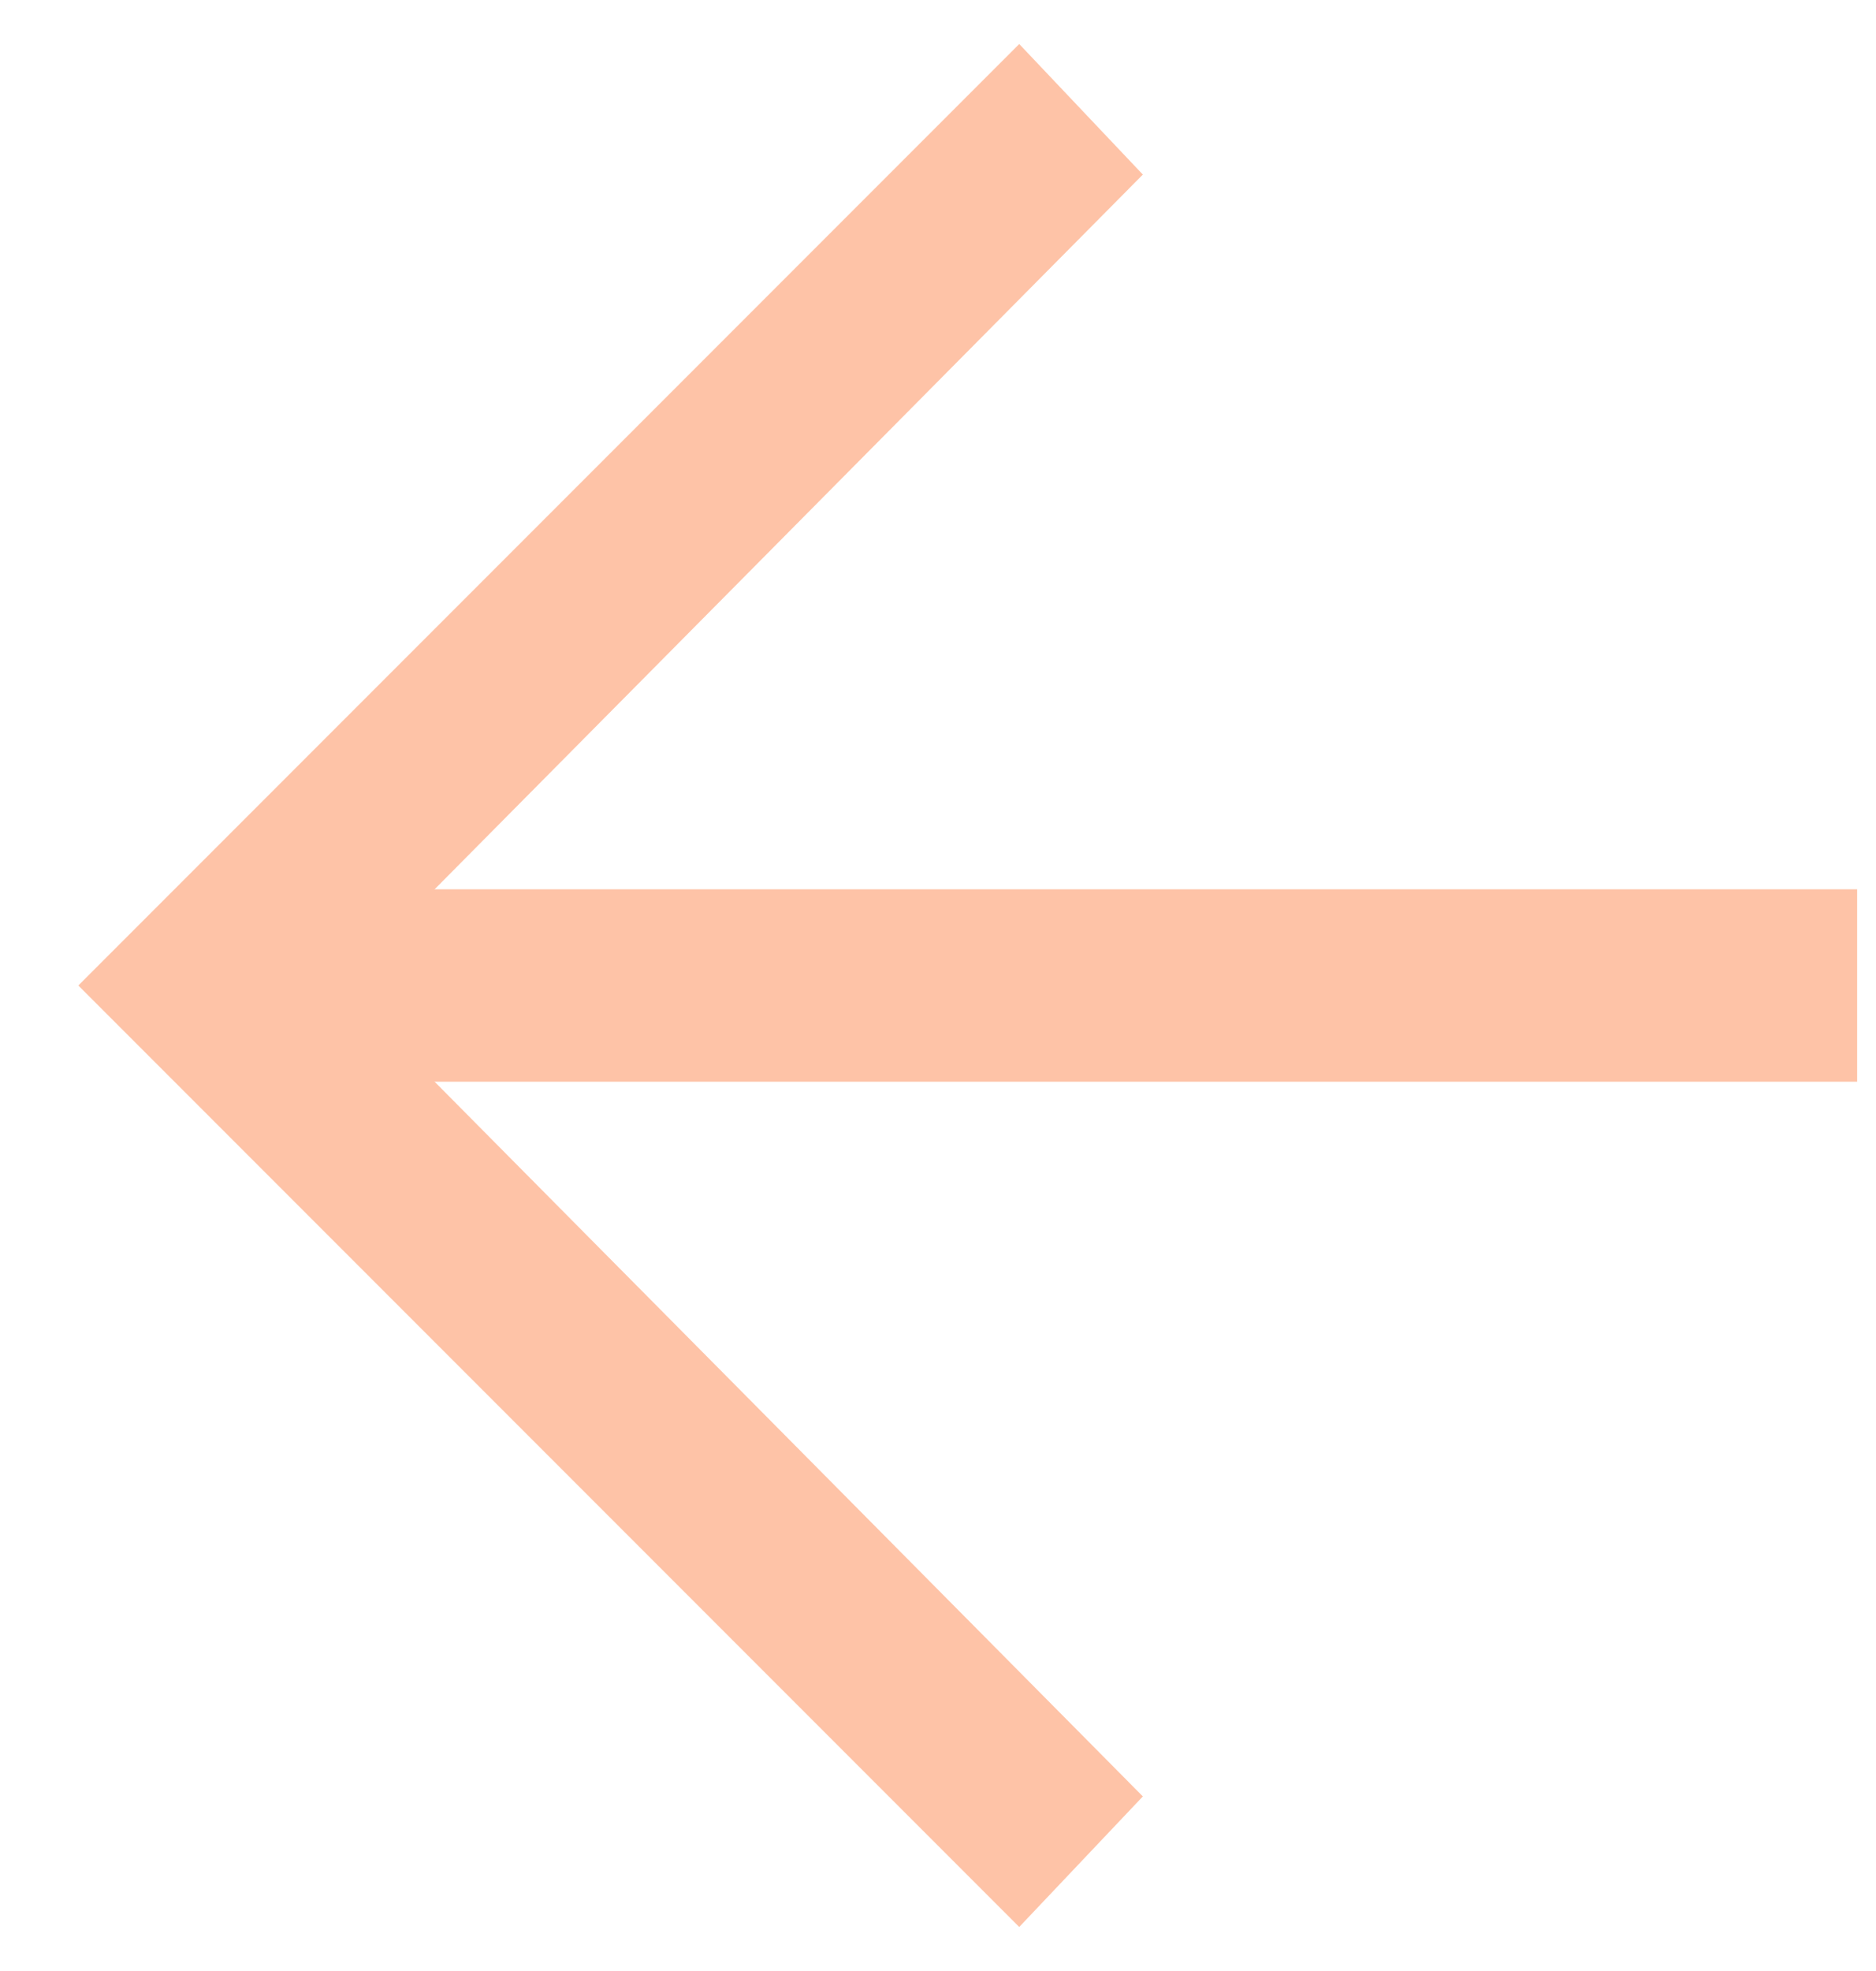 <svg width="20" height="21" viewBox="0 0 20 21" fill="none" xmlns="http://www.w3.org/2000/svg">
<path d="M10.866 20.531L0.835 10.5L10.866 0.469L12.184 1.86L3.617 10.5L12.184 19.14L10.866 20.531" fill="#FEC3A7"/>
<path d="M2.226 9.475H19.799V11.525H2.226V9.475Z" fill="#FEC3A7"/>
</svg>
